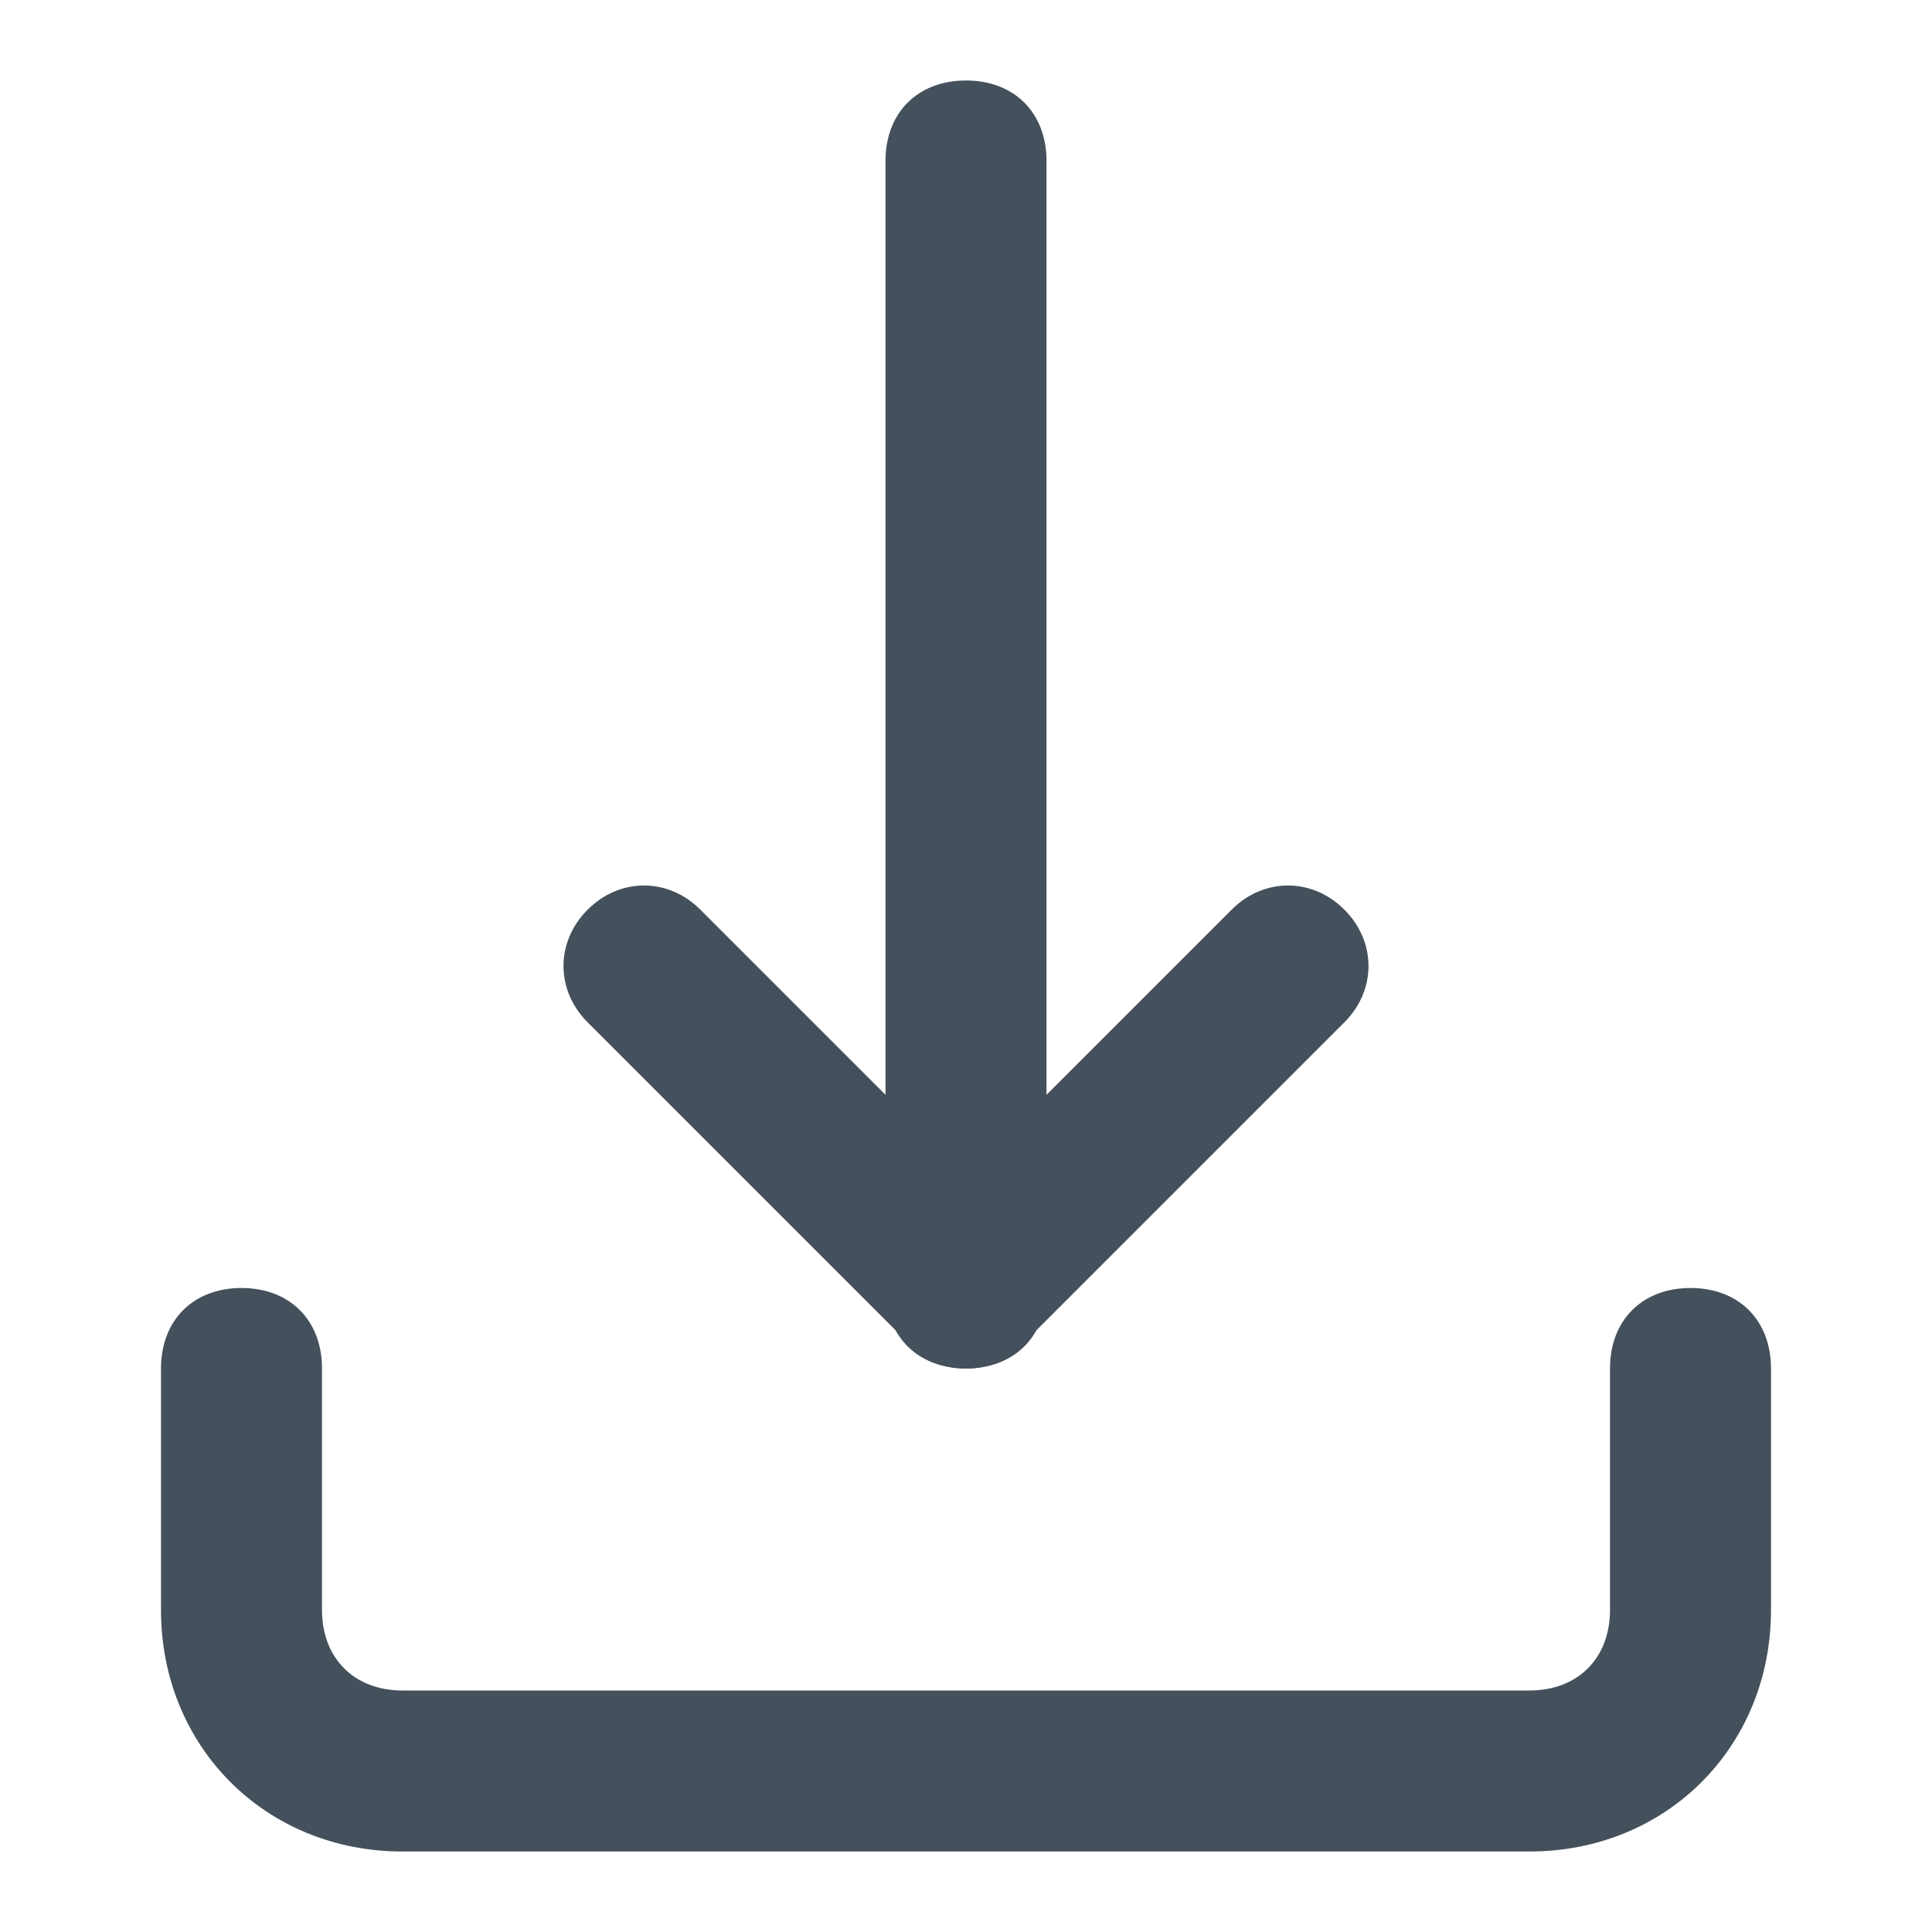 <?xml version="1.0" encoding="utf-8"?>
<!-- Generator: Adobe Illustrator 19.0.0, SVG Export Plug-In . SVG Version: 6.00 Build 0)  -->
<svg version="1.1" id="Layer_1" xmlns="http://www.w3.org/2000/svg" xmlns:xlink="http://www.w3.org/1999/xlink" x="0px" y="0px"
	 viewBox="4 -4 24 24" style="enable-background:new 4 -4 24 24;" xml:space="preserve">
<style type="text/css">
	.st0{fill:#44505B;}
</style>
<path class="st0" d="M23,19H9c-1.7,0-3-1.3-3-3v-3c0-0.6,0.4-1,1-1s1,0.4,1,1v3c0,0.6,0.4,1,1,1h14c0.6,0,1-0.4,1-1v-3
	c0-0.6,0.4-1,1-1s1,0.4,1,1v3C26,17.7,24.7,19,23,19z"/>
<path class="st0" d="M16,13c-0.3,0-0.5-0.1-0.7-0.3l-4-4c-0.4-0.4-0.4-1,0-1.4s1-0.4,1.4,0l3.3,3.3l3.3-3.3c0.4-0.4,1-0.4,1.4,0
	s0.4,1,0,1.4l-4,4C16.5,12.9,16.3,13,16,13z"/>
<path class="st0" d="M16,13c-0.6,0-1-0.4-1-1V-2c0-0.6,0.4-1,1-1c0.6,0,1,0.4,1,1v14C17,12.6,16.6,13,16,13z"/>
</svg>
